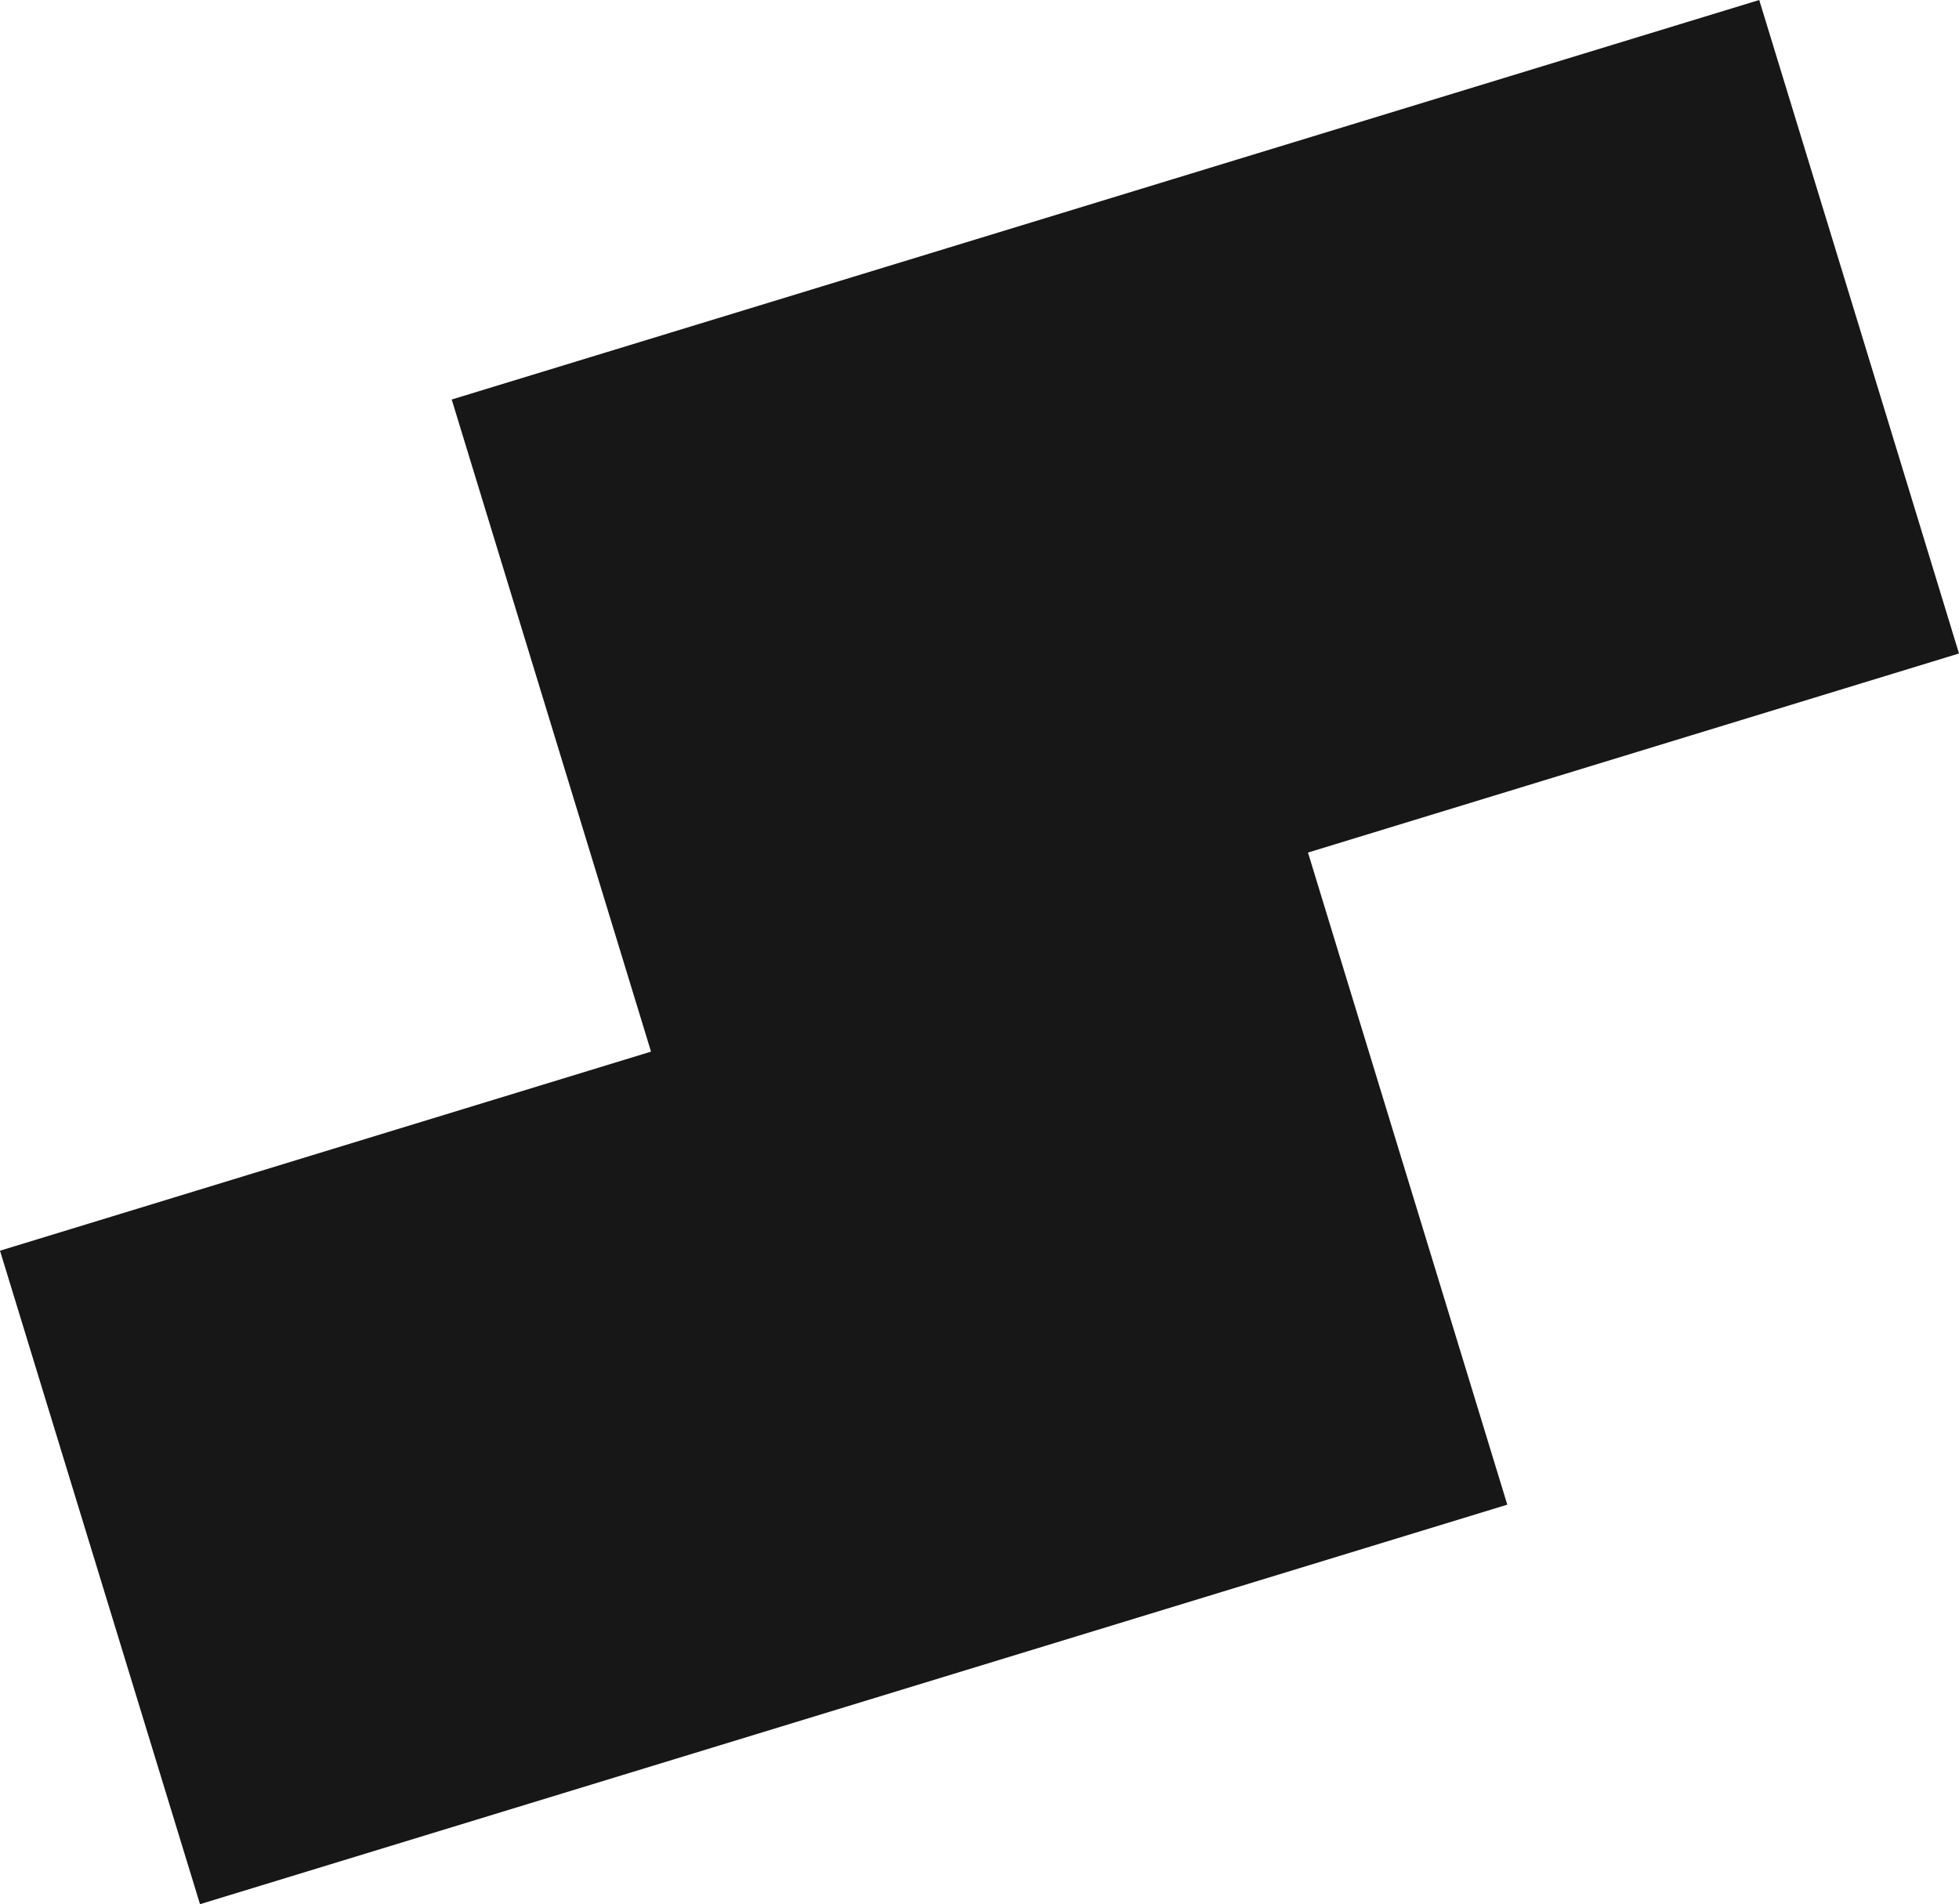 <svg xmlns="http://www.w3.org/2000/svg" viewBox="0 0 860 836">
  <title>MrSquaare-Icon</title>
  <style>
		path {
			fill: #171717;
		}
		@media (prefers-color-scheme: dark) {
			path {
				fill: #fafafa;
			}
		}
	</style>
  <g id="MrSquaare-Icon" data-name="MrSquaare-Icon">
    <path d="M87.8,836,0,549.1l285.8-87.4c-29.2-95.5-58.3-190.7-87.5-286.3L772.3,0c29.3,95.7,58.4,190.9,87.7,286.9L574.2,374.3c29.2,95.5,58.3,190.7,87.5,286.3Z"/>
  </g>
</svg>
